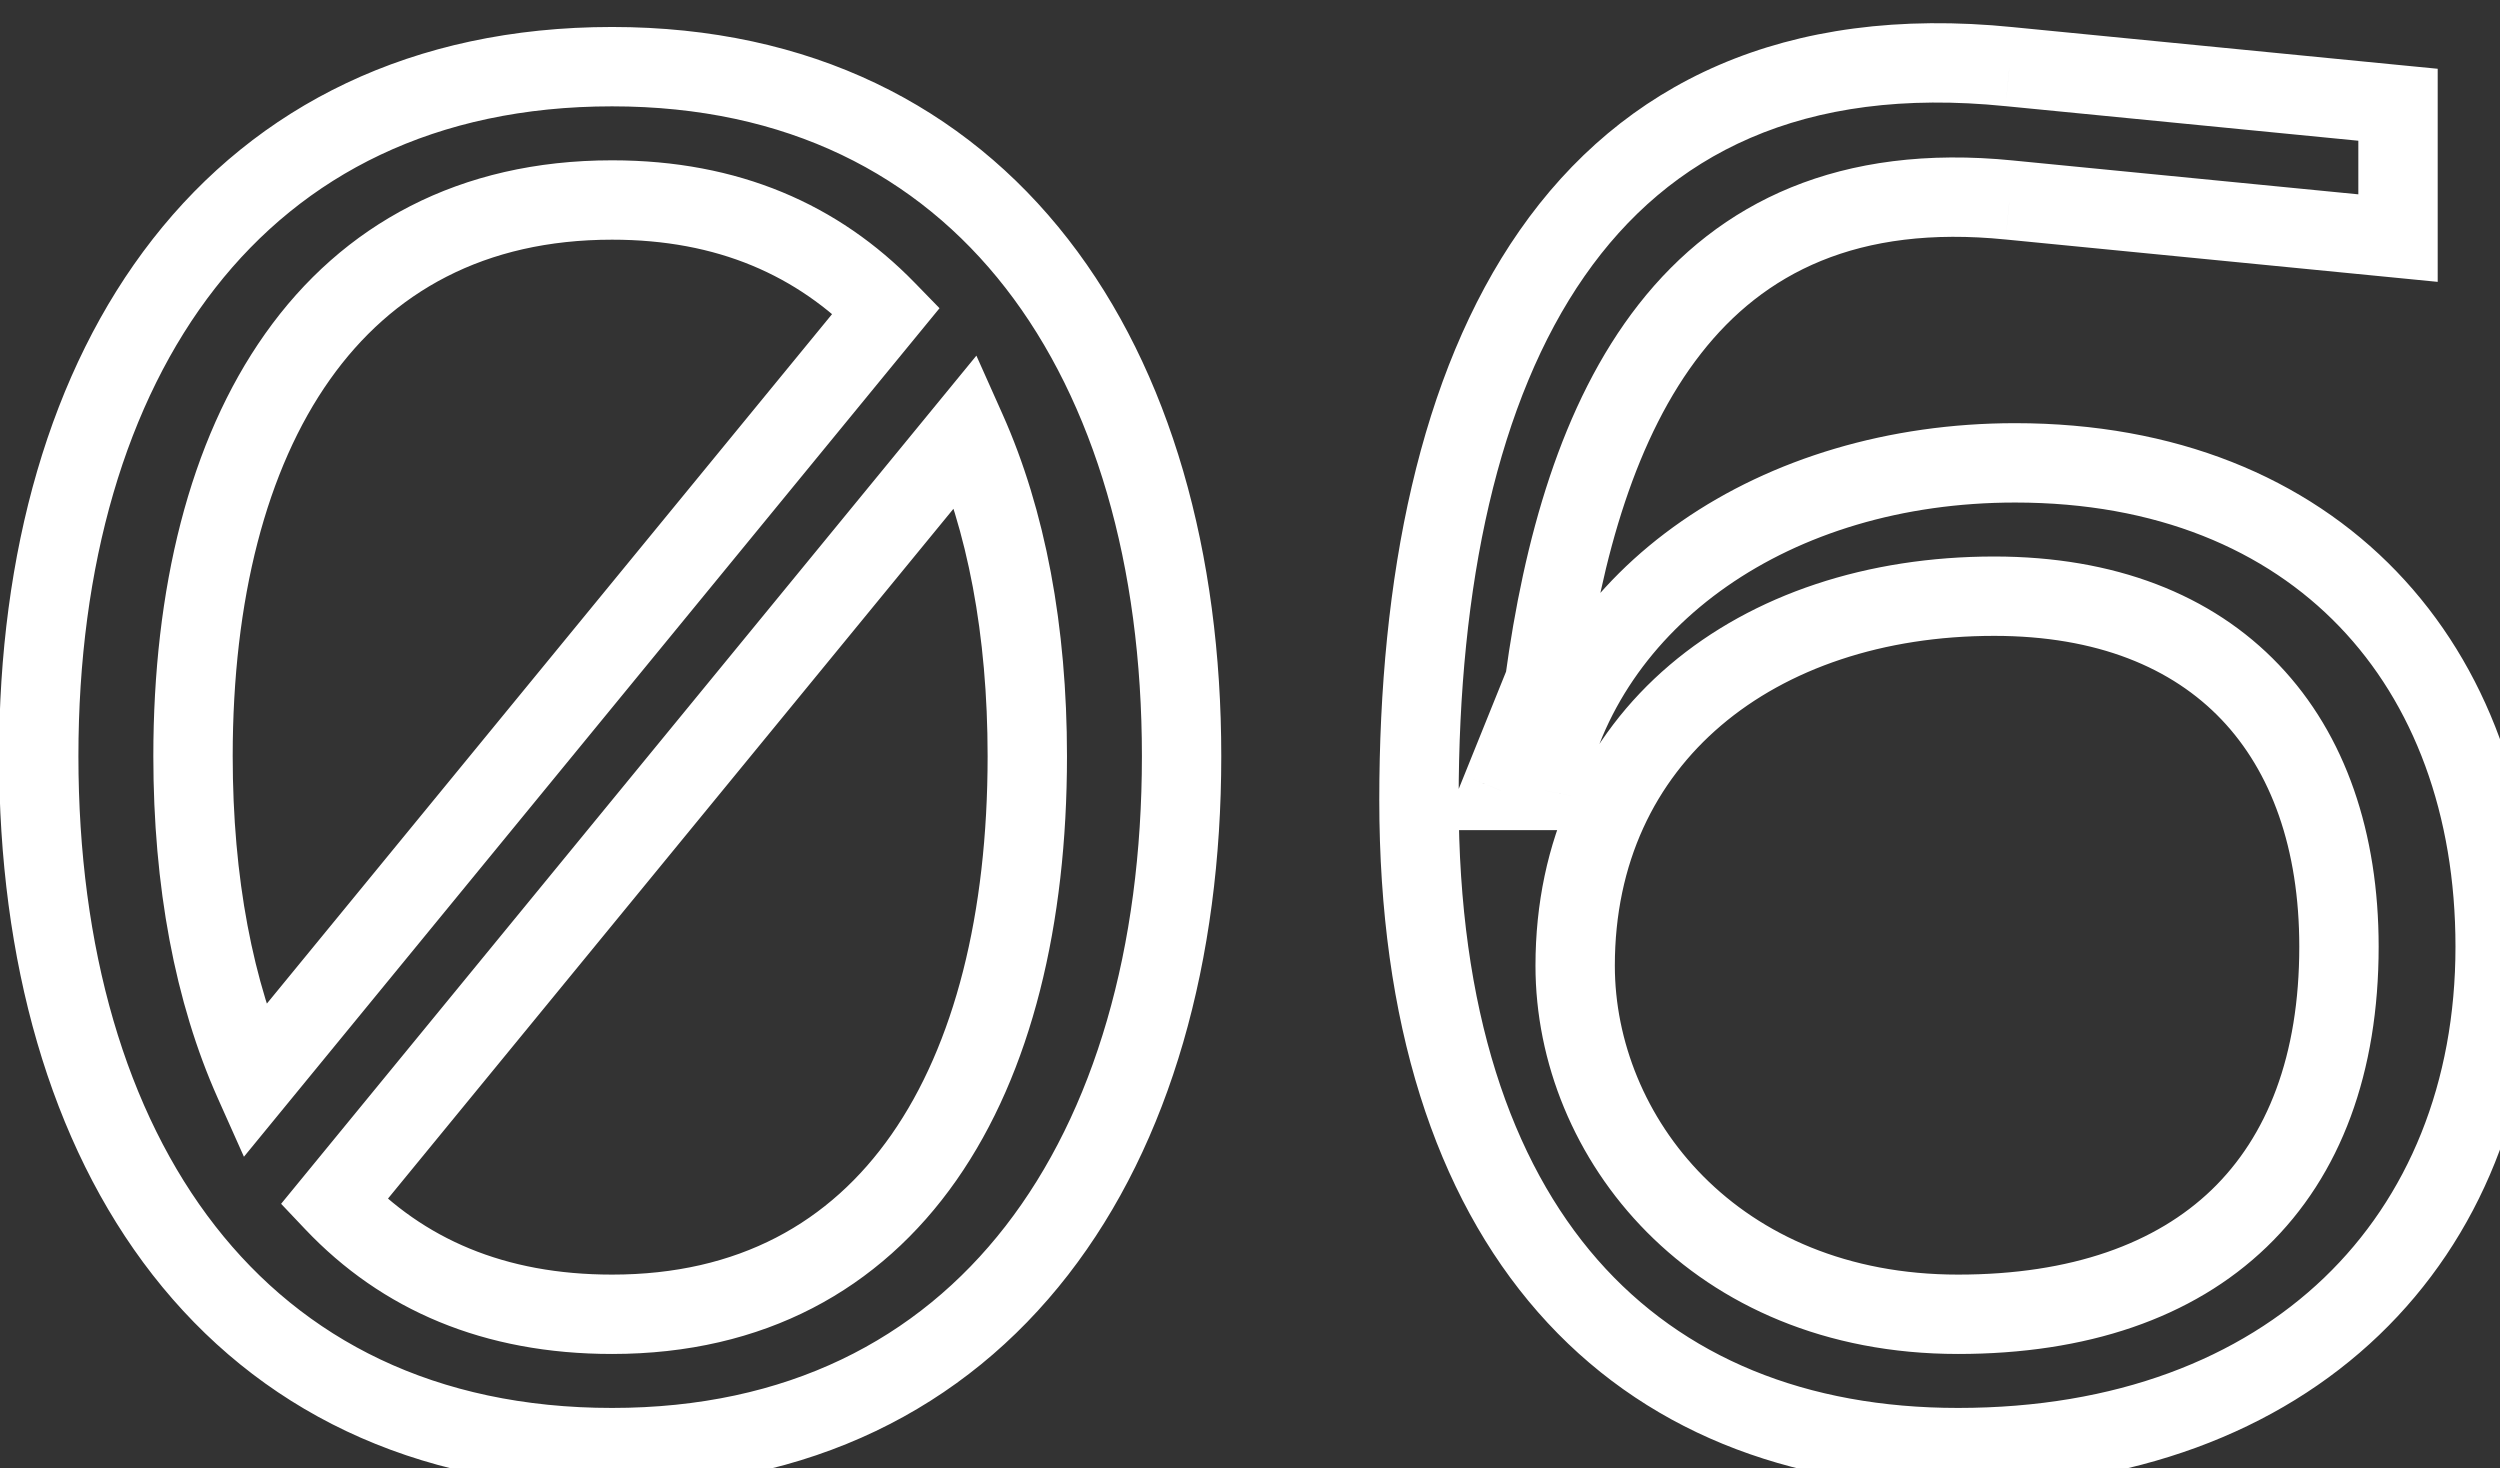 <svg width="63" height="37" viewBox="0 0 63 37" fill="none" xmlns="http://www.w3.org/2000/svg">
<rect x="0" y="0" width="63" height="37" fill="#333333" stroke="none"/>
<path d="M22.336 7.824L23.109 8.458L23.676 7.767L23.053 7.127L22.336 7.824ZM6.4 27.264L5.487 27.672L6.147 29.15L7.173 27.898L6.4 27.264ZM8.416 30.288L7.643 29.654L7.084 30.336L7.69 30.976L8.416 30.288ZM24.352 10.848L25.265 10.44L24.605 8.962L23.579 10.214L24.352 10.848ZM15.424 0.68C10.381 0.68 6.472 2.669 3.848 6.026C1.248 9.353 -0.024 13.936 -0.024 19.056H1.976C1.976 14.24 3.176 10.135 5.424 7.258C7.648 4.411 10.963 2.68 15.424 2.68V0.68ZM-0.024 19.056C-0.024 24.199 1.248 28.794 3.847 32.127C6.471 35.491 10.381 37.48 15.424 37.48V35.48C10.963 35.48 7.649 33.749 5.425 30.897C3.176 28.014 1.976 23.897 1.976 19.056H-0.024ZM15.424 37.48C20.422 37.48 24.308 35.489 26.918 32.125C29.504 28.793 30.776 24.199 30.776 19.056H28.776C28.776 23.897 27.576 28.015 25.338 30.899C23.124 33.752 19.834 35.48 15.424 35.48V37.48ZM30.776 19.056C30.776 13.936 29.504 9.354 26.917 6.028C24.307 2.671 20.422 0.68 15.424 0.68V2.68C19.834 2.68 23.125 4.409 25.339 7.256C27.576 10.134 28.776 14.24 28.776 19.056H30.776ZM15.424 6.04C18.093 6.04 20.087 6.946 21.619 8.521L23.053 7.127C21.129 5.15 18.611 4.04 15.424 4.04V6.04ZM21.563 7.19L5.627 26.63L7.173 27.898L23.109 8.458L21.563 7.19ZM7.313 26.856C6.375 24.757 5.864 22.119 5.864 19.056H3.864C3.864 22.329 4.409 25.259 5.487 27.672L7.313 26.856ZM5.864 19.056C5.864 15.1 6.716 11.823 8.314 9.566C9.881 7.352 12.214 6.04 15.424 6.04V4.04C11.578 4.04 8.631 5.656 6.682 8.41C4.764 11.12 3.864 14.852 3.864 19.056H5.864ZM15.424 32.12C12.7 32.12 10.666 31.209 9.142 29.6L7.69 30.976C9.622 33.015 12.196 34.12 15.424 34.12V32.12ZM9.189 30.922L25.125 11.482L23.579 10.214L7.643 29.654L9.189 30.922ZM23.439 11.256C24.377 13.355 24.888 15.993 24.888 19.056H26.888C26.888 15.783 26.343 12.853 25.265 10.44L23.439 11.256ZM24.888 19.056C24.888 23.04 24.046 26.329 22.464 28.593C20.914 30.812 18.606 32.12 15.424 32.12V34.12C19.25 34.12 22.174 32.5 24.104 29.739C26.002 27.023 26.888 23.28 26.888 19.056H24.888ZM38.926 19.92V20.92H39.749L39.908 20.112L38.926 19.92ZM37.822 19.92L36.895 19.546L36.34 20.92H37.822V19.92ZM38.926 17.184L39.854 17.558L39.901 17.442L39.917 17.319L38.926 17.184ZM50.638 5.04L50.538 6.035L50.541 6.035L50.638 5.04ZM60.43 6L60.333 6.995L61.43 7.103V6H60.43ZM60.43 2.64H61.43V1.733L60.528 1.645L60.43 2.64ZM50.638 1.68L50.538 2.675L50.541 2.675L50.638 1.68ZM34.758 20.16C34.758 25.765 36.166 30.109 38.756 33.065C41.362 36.038 45.053 37.48 49.342 37.48V35.48C45.52 35.48 42.419 34.21 40.26 31.747C38.087 29.267 36.758 25.451 36.758 20.16H34.758ZM49.342 37.48C53.755 37.48 57.402 36.09 59.953 33.644C62.505 31.196 63.878 27.768 63.878 23.856H61.878C61.878 27.288 60.683 30.172 58.568 32.2C56.451 34.23 53.33 35.48 49.342 35.48V37.48ZM63.878 23.856C63.878 20.092 62.68 16.78 60.395 14.403C58.105 12.02 54.807 10.664 50.782 10.664V12.664C54.342 12.664 57.092 13.852 58.953 15.789C60.821 17.732 61.878 20.516 61.878 23.856H63.878ZM50.782 10.664C44.403 10.664 39.023 14.232 37.945 19.728L39.908 20.112C40.75 15.816 45.066 12.664 50.782 12.664V10.664ZM38.926 18.92H37.822V20.92H38.926V18.92ZM38.75 20.294L39.854 17.558L37.999 16.81L36.895 19.546L38.75 20.294ZM39.917 17.319C40.366 14.014 41.235 10.989 42.87 8.903C44.444 6.892 46.8 5.659 50.538 6.035L50.739 4.045C46.364 3.605 43.32 5.084 41.295 7.669C39.329 10.179 38.399 13.634 37.935 17.049L39.917 17.319ZM50.541 6.035L60.333 6.995L60.528 5.005L50.736 4.045L50.541 6.035ZM61.43 6V2.64H59.43V6H61.43ZM60.528 1.645L50.736 0.685L50.541 2.675L60.333 3.635L60.528 1.645ZM50.739 0.685C44.967 0.1 40.878 2.101 38.292 5.812C35.764 9.44 34.758 14.578 34.758 20.16H36.758C36.758 14.751 37.745 10.096 39.933 6.956C42.063 3.899 45.414 2.156 50.538 2.675L50.739 0.685ZM40.694 24.336C40.694 21.742 41.711 19.695 43.372 18.282C45.049 16.855 47.446 16.024 50.254 16.024V14.024C47.063 14.024 44.18 14.969 42.076 16.758C39.957 18.561 38.694 21.17 38.694 24.336H40.694ZM50.254 16.024C52.849 16.024 54.737 16.828 55.981 18.132C57.231 19.444 57.942 21.38 57.942 23.856H59.942C59.942 21.004 59.118 18.524 57.428 16.752C55.732 14.972 53.276 14.024 50.254 14.024V16.024ZM57.942 23.856C57.942 26.609 57.13 28.637 55.735 29.982C54.334 31.331 52.212 32.12 49.342 32.12V34.12C52.569 34.12 55.247 33.229 57.122 31.422C59.003 29.61 59.942 27.007 59.942 23.856H57.942ZM49.342 32.12C43.758 32.12 40.694 28.111 40.694 24.336H38.694C38.694 29.201 42.639 34.12 49.342 34.12V32.12Z" fill="white"/>
</svg>
